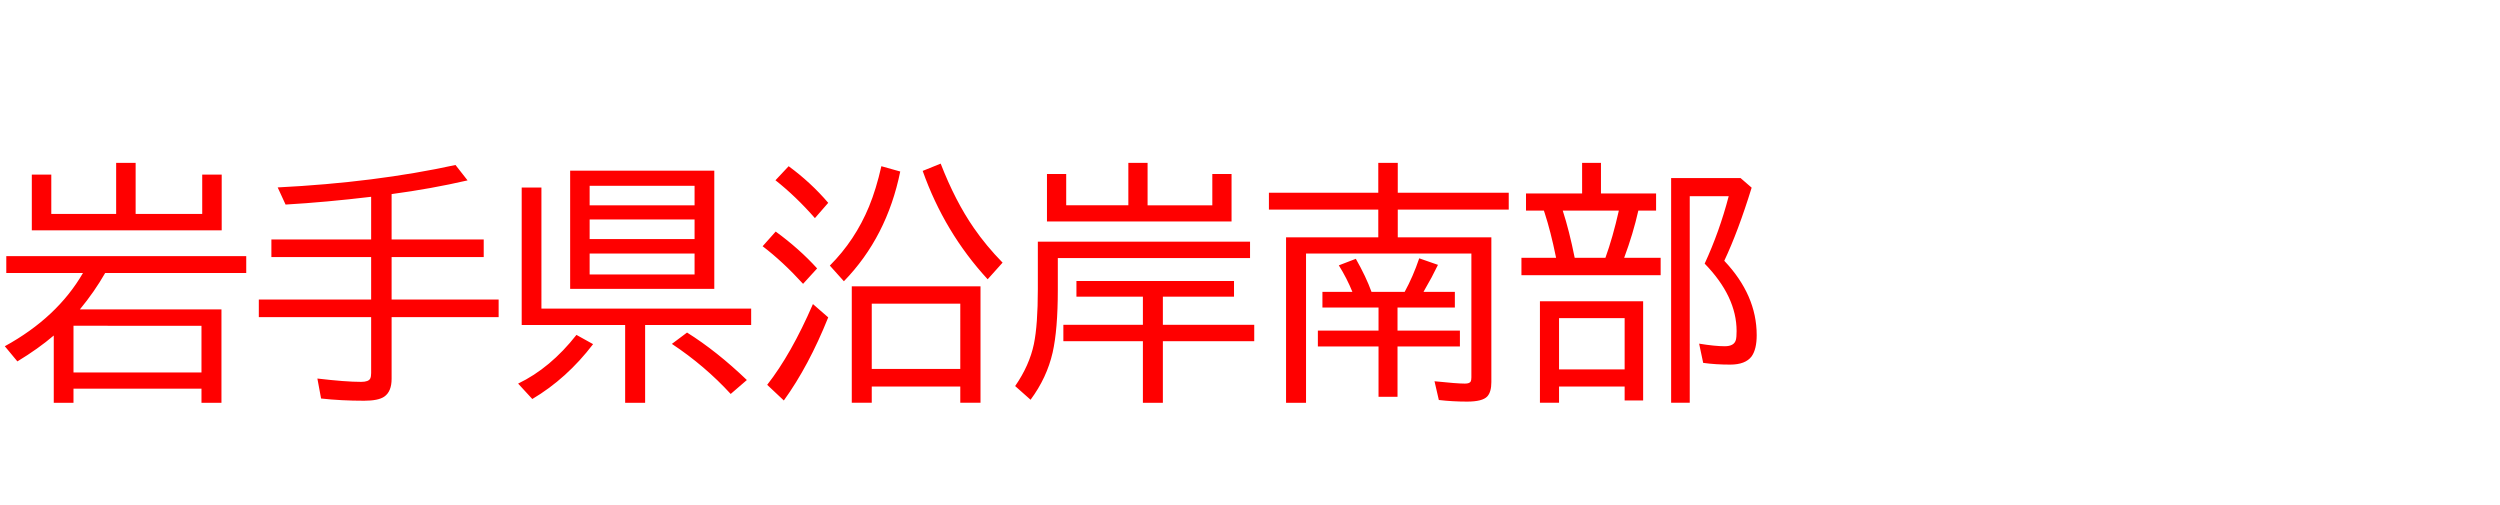<svg xmlns="http://www.w3.org/2000/svg" id="svg1" version="1.1" height="200" width="990">
  <defs id="defs1"></defs>
  <rect id="rect1" stroke="none" fill="none" height="200" width="990" y="0" x="0"></rect>
  <path aria-label="岩手県沿岸南部" style="font-size:100px;font-family:'BIZ UDPGothic';fill:#ff0000" id="text1" d="m 31.641,122.51 h 56.055 v 37.012 h -7.91 v -5.615 H 29.102 v 5.615 h -7.812 v -26.66 q -6.104,5.225 -14.404,10.254 L 1.904,137.109 Q 22.656,125.732 32.861,108.105 H 2.49 v -6.689 H 97.51 v 6.689 H 41.65 q -4.248,7.422 -10.01,14.404 z m -2.539,6.494 v 18.506 H 79.785 V 129.004 Z M 53.711,84.717 H 80.078 V 69.141 h 7.715 V 91.211 H 12.598 V 69.141 H 20.312 V 84.717 H 45.996 V 64.502 h 7.715 z M 155.078,76.855 v 17.969 h 36.475 v 6.982 h -36.475 v 16.797 h 42.383 v 6.982 H 155.078 V 150 q 0,5.078 -2.93,7.08 -2.344,1.611 -7.959,1.611 -9.082,0 -17.041,-0.879 l -1.465,-7.91 q 11.23,1.318 17.334,1.318 2.979,0 3.613,-1.367 0.342,-0.732 0.342,-2.148 v -22.119 h -44.482 v -6.982 h 44.482 V 101.807 H 107.471 v -6.982 h 39.502 V 77.93 q -17.969,2.148 -33.887,3.076 l -3.125,-6.787 q 38.721,-1.953 70.41,-8.887 l 4.785,6.104 q -14.404,3.32 -30.078,5.42 z M 282.861,67.578 V 114.404 H 225.781 V 67.578 Z m -49.365,6.006 v 7.715 h 41.553 v -7.715 z m 0,13.33 v 7.764 h 41.553 v -7.764 z m 0,13.477 v 8.301 h 41.553 v -8.301 z M 214.404,122.217 h 83.057 v 6.494 h -41.992 v 30.811 h -7.91 V 128.711 H 206.592 V 74.268 h 7.812 z m -9.229,29.688 q 12.793,-6.152 23.096,-19.287 l 6.592,3.662 q -10.4,13.623 -24.072,21.729 z m 84.18,4.102 q -10.254,-11.182 -23.291,-19.824 l 6.006,-4.492 q 11.768,7.373 23.682,18.799 z m 98.926,-42.627 v 46.094 h -8.008 v -6.396 h -35.059 v 6.396 h -7.91 v -46.094 z m -43.066,6.885 v 25.83 h 35.059 V 120.264 Z M 322.705,86.377 q -7.568,-8.643 -15.625,-14.99 l 5.225,-5.566 q 8.74,6.396 15.674,14.502 z m -4.688,26.025 q -8.008,-8.789 -16.016,-14.893 l 5.176,-5.811 q 9.375,6.836 16.406,14.6 z m -14.209,39.99 q 9.521,-12.158 18.115,-31.982 l 6.055,5.273 q -7.715,19.238 -17.578,32.91 z m 24.805,-47.217 q 10.01,-10.01 15.527,-23.389 2.832,-6.885 4.883,-15.967 l 7.471,2.1 q -5.273,25.928 -22.314,43.457 z m 62.5,5.42 Q 374.023,92.041 365.381,67.676 l 7.129,-2.881 q 5.762,14.844 13.135,25.488 4.883,7.08 11.377,13.721 z m 63.33,-29.297 h 25.635 V 68.896 h 7.617 v 18.799 h -73.096 V 68.896 h 7.617 v 12.402 h 24.609 V 64.502 h 7.617 z m -35.547,20.898 v 12.5 q 0,15.82 -2.051,24.902 -2.295,10.01 -8.74,18.701 l -6.104,-5.42 q 5.664,-8.203 7.422,-16.65 1.562,-7.568 1.562,-21.729 V 95.703 h 84.033 v 6.494 z m 41.602,15.283 v 11.133 h 36.182 v 6.494 h -36.182 v 24.414 h -7.91 v -24.414 h -31.494 v -6.494 h 31.494 v -11.133 h -26.318 v -6.201 h 62.402 v 6.201 z m 93.018,-23.486 h 37.061 v 57.324 q 0,3.906 -1.611,5.664 -1.904,2.051 -8.008,2.051 -5.762,0 -11.182,-0.635 l -1.709,-7.422 q 8.887,0.928 12.061,0.928 1.855,0 2.295,-0.879 0.244,-0.537 0.244,-1.611 V 100.391 H 517.188 v 59.131 h -7.91 V 93.994 h 36.523 V 83.008 h -43.311 v -6.689 h 43.311 V 64.502 h 7.715 v 11.816 h 43.945 v 6.689 h -43.945 z m -7.617,27.783 h -22.217 v -6.201 h 11.865 q -2.148,-5.322 -5.371,-10.498 l 6.738,-2.588 q 4.053,7.129 6.201,13.086 H 556.25 q 3.32,-6.055 5.762,-13.281 l 7.422,2.588 q -2.393,4.98 -5.322,9.961 l -0.391,0.732 h 12.402 v 6.201 h -22.705 v 9.131 H 578.125 v 6.299 h -24.707 v 19.922 h -7.52 V 137.207 H 521.875 v -6.299 h 24.023 z m 88.086,-45.166 h 21.826 v 6.787 h -7.031 q -2.051,9.131 -5.615,18.701 h 14.453 v 6.885 h -55.127 v -6.885 h 13.721 l -0.098,-0.488 Q 614.062,91.602 611.719,84.424 l -0.342,-1.025 h -7.08 v -6.787 h 22.217 V 64.502 h 7.471 z m -15.137,6.787 q 2.588,7.959 4.736,18.701 h 12.158 q 2.93,-8.105 5.322,-18.701 z m 31.836,35.889 v 39.307 h -7.324 v -5.518 h -25.977 v 6.396 h -7.568 v -40.186 z m -33.301,6.689 v 20.312 h 25.977 v -20.312 z m 65.43,-22.705 q 12.842,13.574 12.842,29.443 0,5.566 -2.002,8.398 -2.441,3.271 -8.496,3.271 -5.811,0 -10.693,-0.684 l -1.611,-7.617 q 6.25,1.025 10.156,1.025 3.711,0 4.395,-2.49 0.293,-1.074 0.293,-3.516 0,-13.721 -12.646,-26.709 5.859,-12.695 9.521,-26.709 h -15.43 v 81.787 h -7.373 V 70.508 h 27.49 l 4.395,3.809 q -5.371,17.383 -10.84,28.955 z"></path>
</svg>
